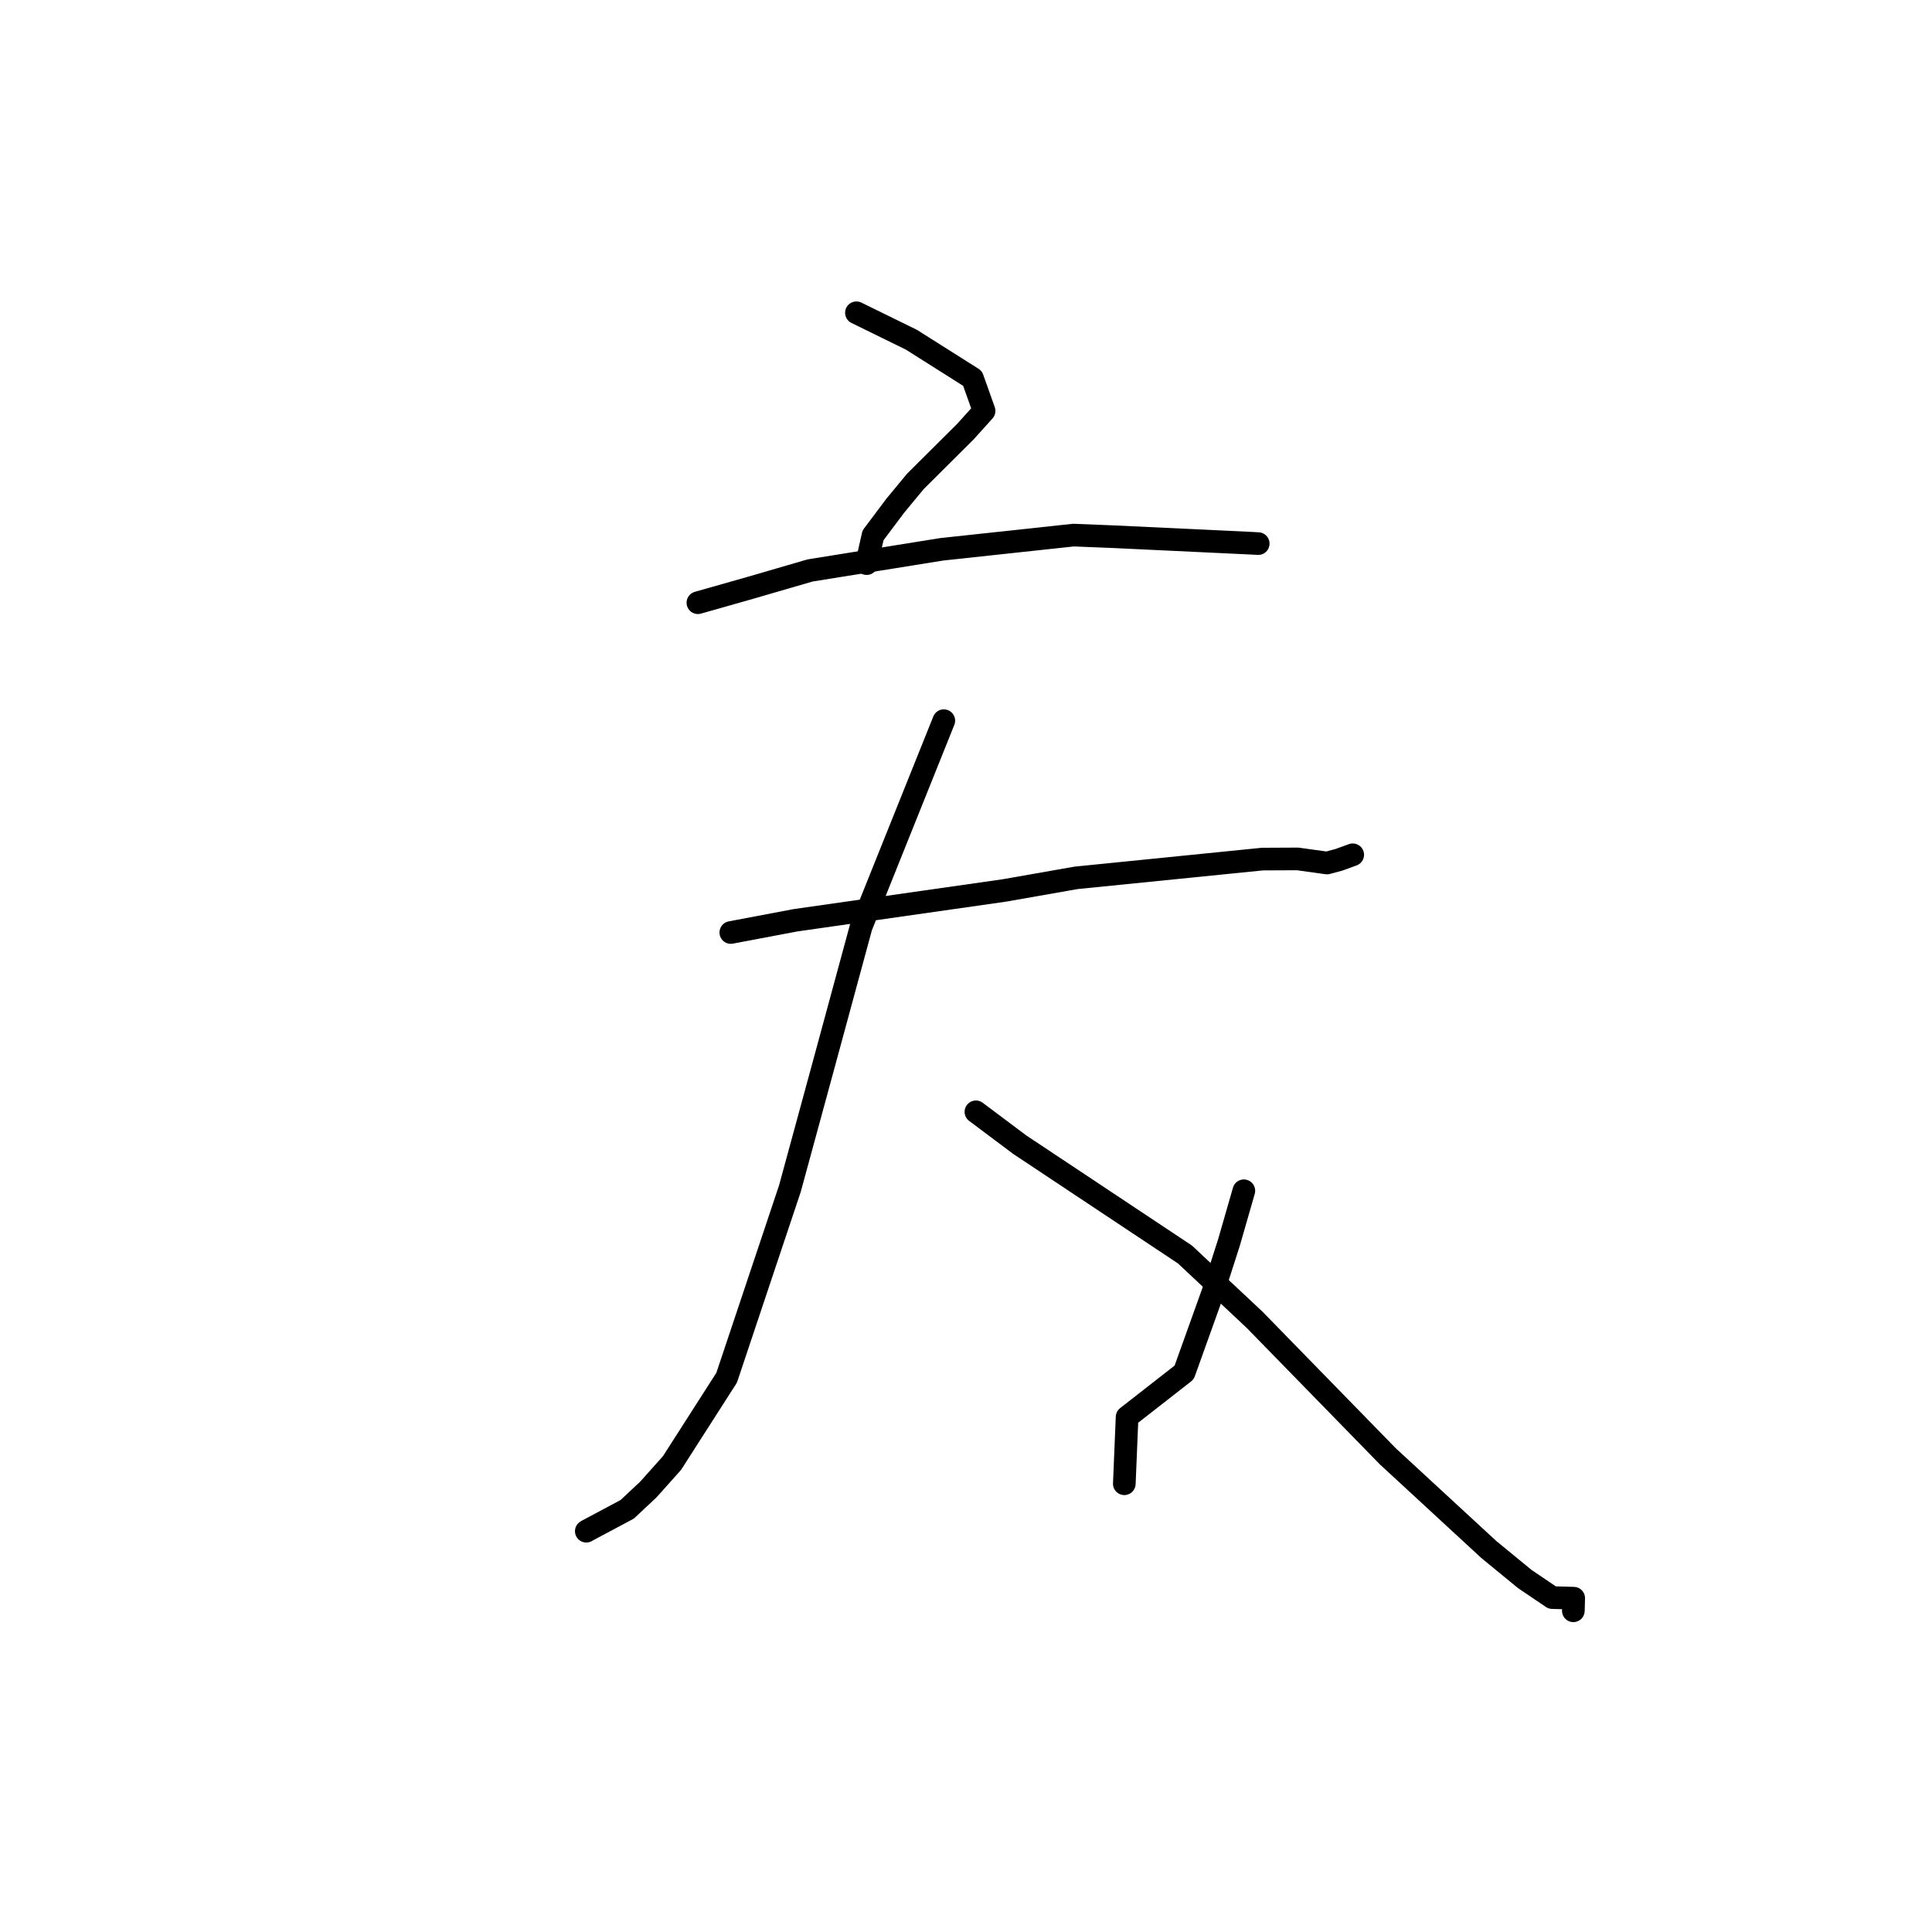 <?xml version="1.0" standalone="no"?>
    <svg width="256" height="256" xmlns="http://www.w3.org/2000/svg" version="1.1">
    <polyline stroke="black" stroke-width="3" stroke-linecap="round" fill="transparent" stroke-linejoin="round" points="113.481 41.444 120.762 45.014 128.862 50.134 130.396 54.443 127.922 57.191 121.287 63.793 118.624 67.016 115.679 70.94 114.896 74.414 114.835 74.684 " />
        <polyline stroke="black" stroke-width="3" stroke-linecap="round" fill="transparent" stroke-linejoin="round" points="92.475 79.864 99.434 77.889 107.339 75.588 124.772 72.788 142.24 70.904 147.548 71.117 166.012 71.99 166.714 72.031 166.72 72.031 166.721 72.031 166.721 72.031 166.721 72.031 " />
        <polyline stroke="black" stroke-width="3" stroke-linecap="round" fill="transparent" stroke-linejoin="round" points="96.836 123.562 105.4 121.942 133.068 117.992 142.592 116.319 167.279 113.834 171.939 113.811 175.839 114.353 177.43 113.924 179.098 113.315 179.244 113.262 " />
        <polyline stroke="black" stroke-width="3" stroke-linecap="round" fill="transparent" stroke-linejoin="round" points="125.06 95.493 114.105 122.79 109.117 141.166 104.665 157.499 96.286 182.551 89.046 193.858 85.917 197.359 83.105 199.995 77.924 202.754 77.687 202.892 " />
        <polyline stroke="black" stroke-width="3" stroke-linecap="round" fill="transparent" stroke-linejoin="round" points="129.314 147.322 135.089 151.653 157.016 166.228 166.248 174.886 183.884 192.961 197.287 205.328 202.049 209.234 205.681 211.69 208.524 211.767 208.484 213.332 208.475 213.439 " />
        <polyline stroke="black" stroke-width="3" stroke-linecap="round" fill="transparent" stroke-linejoin="round" points="164.817 157.782 162.84 164.655 160.822 170.941 156.907 181.861 149.345 187.765 149.011 195.8 148.977 196.604 " />
        </svg>